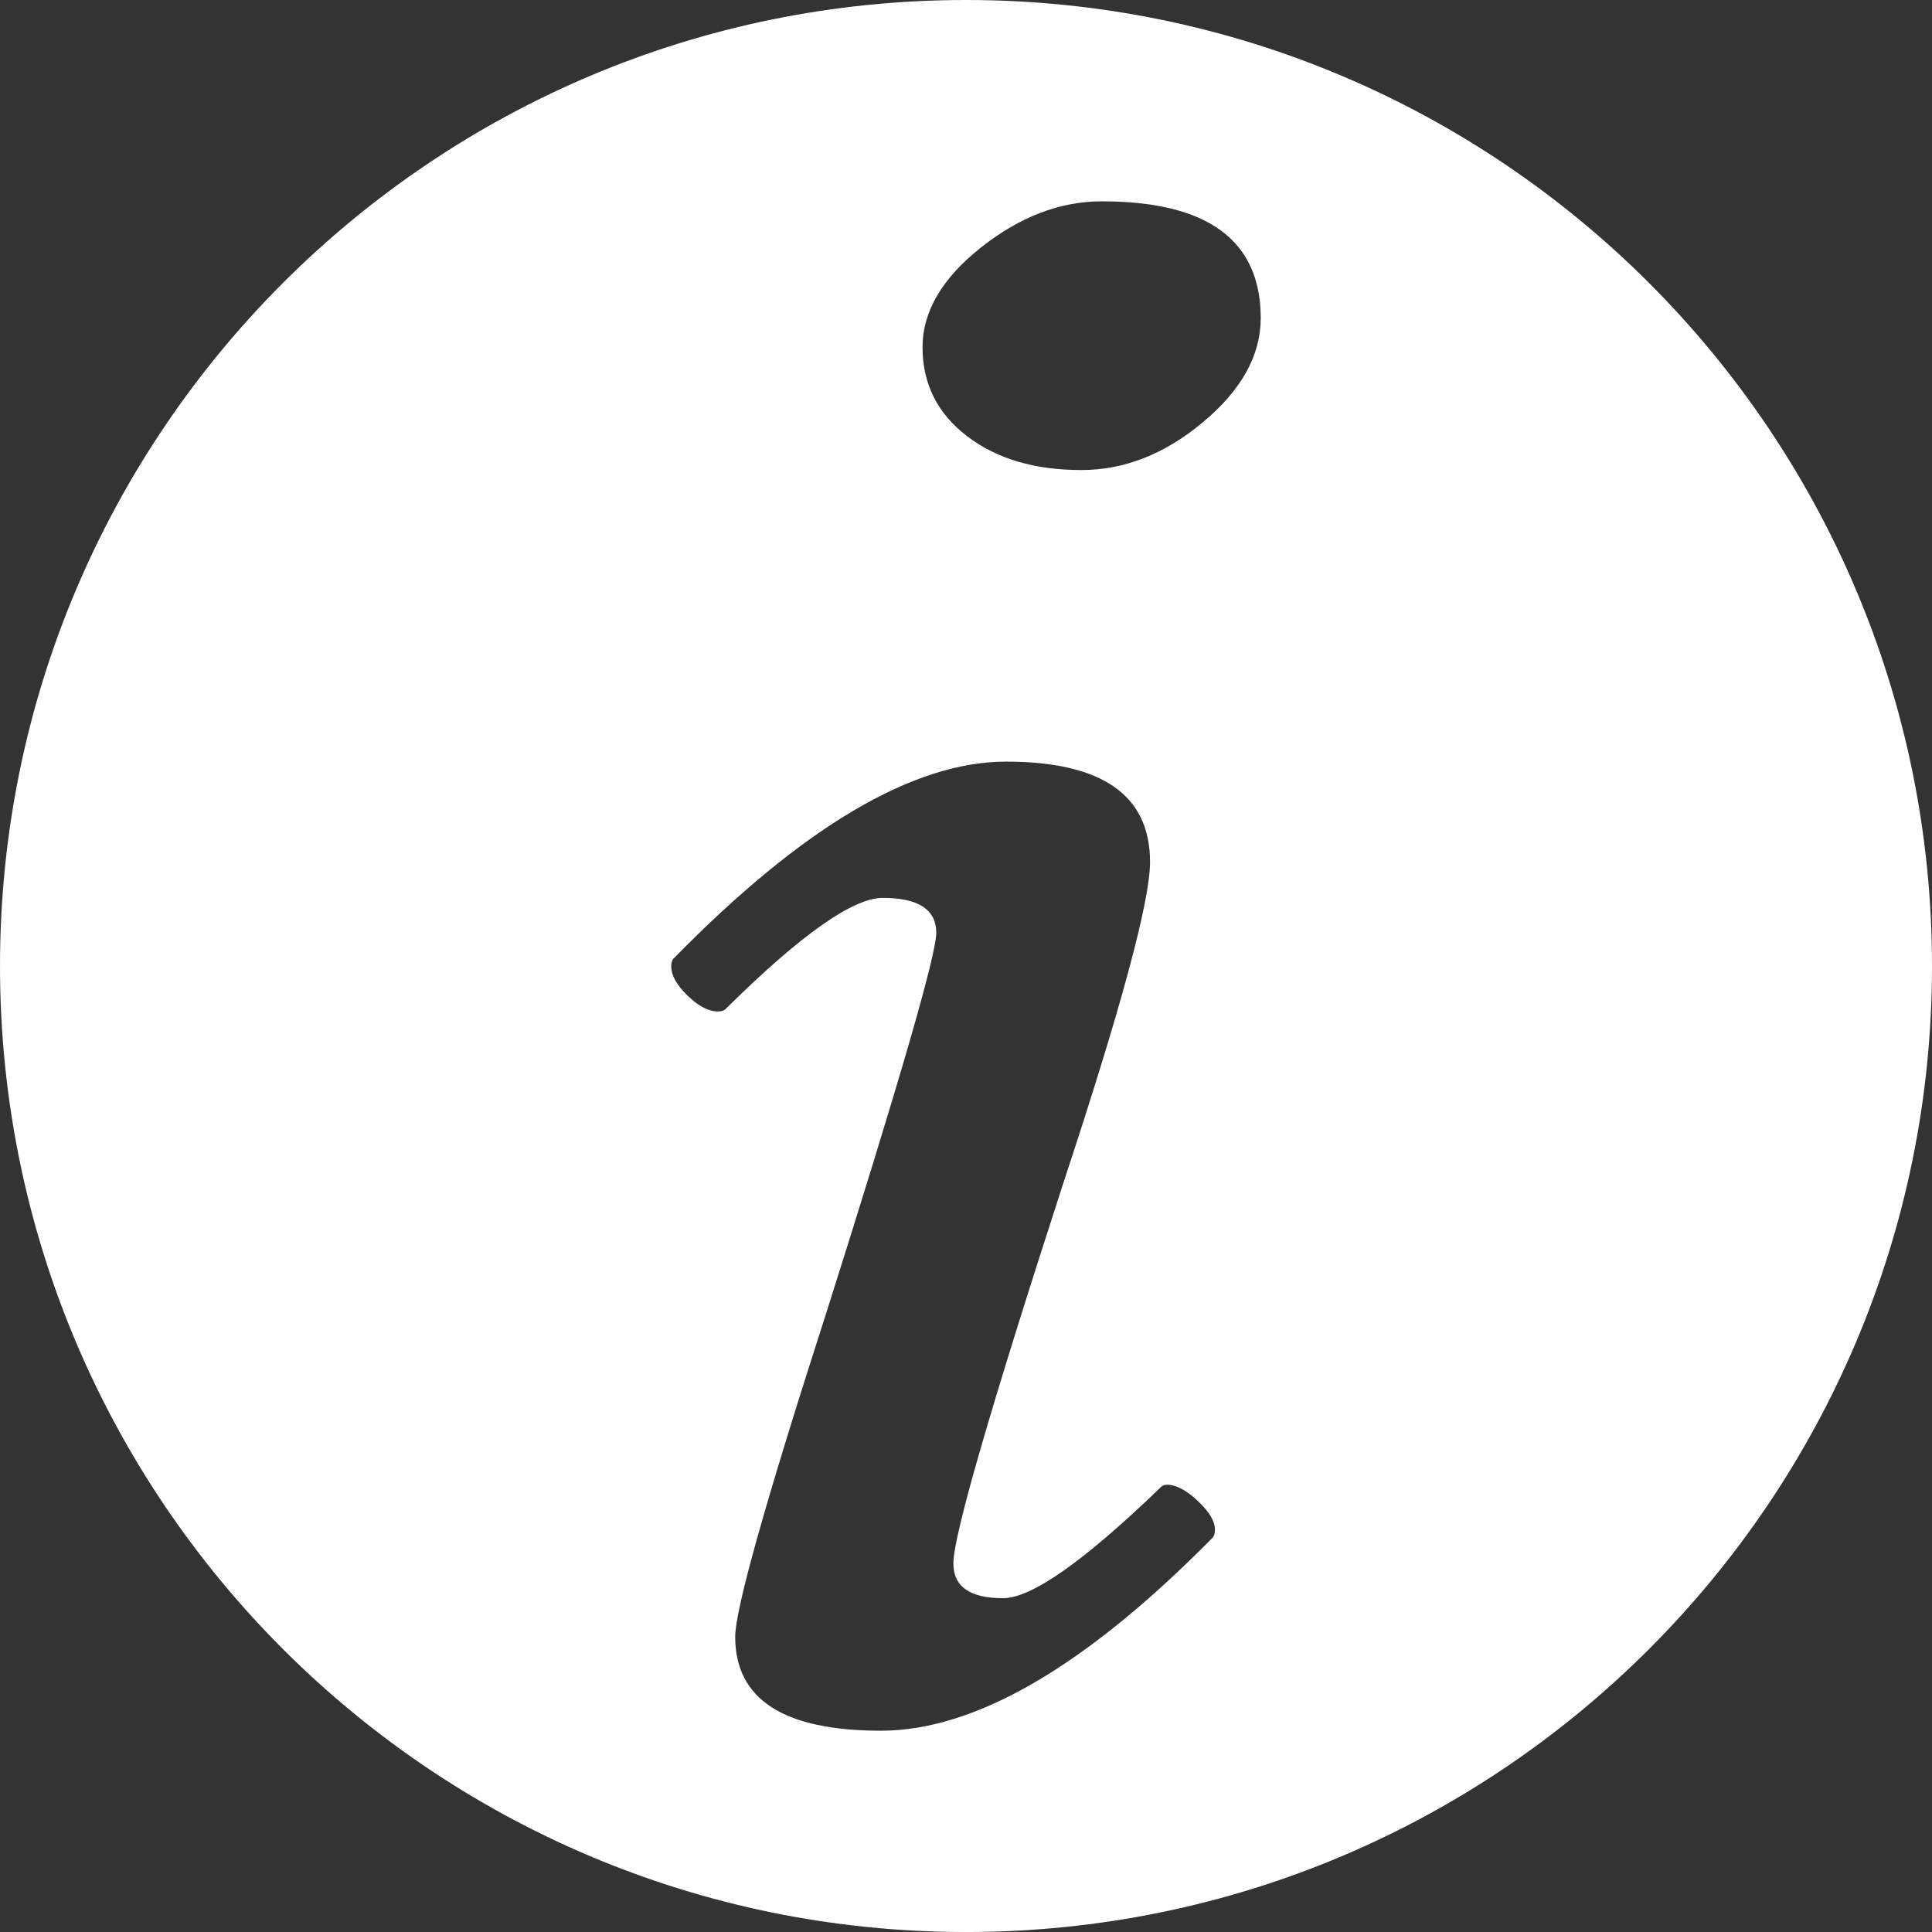 <?xml version="1.0" encoding="utf-8"?>
<!-- Generator: Adobe Illustrator 16.0.0, SVG Export Plug-In . SVG Version: 6.00 Build 0)  -->
<!DOCTYPE svg PUBLIC "-//W3C//DTD SVG 1.1//EN" "http://www.w3.org/Graphics/SVG/1.1/DTD/svg11.dtd">
<svg version="1.1" id="Calque_1" xmlns="http://www.w3.org/2000/svg" xmlns:xlink="http://www.w3.org/1999/xlink" x="0px" y="0px"
	 width="78.667px" height="78.668px" viewBox="0 0 78.667 78.668" enable-background="new 0 0 78.667 78.668" xml:space="preserve">
<rect x="0" y="0" width="78.667" height="78.668" fill="#333333" stroke="none"/>
<g id="Calque_x0020_1">
	<path fill="#FFFFFF" d="M39.334,0C17.611,0,0,17.611,0,39.335c0,21.723,17.611,39.333,39.334,39.333
		c21.721,0,39.333-17.61,39.333-39.333C78.667,17.611,61.055,0,39.334,0z M49.355,62.631c-5.156,5.228-9.65,7.84-13.486,7.84
		c-3.956,0-5.933-1.274-5.933-3.825c0-1.11,1.231-5.502,3.704-13.173c2.99-9.438,4.483-14.599,4.483-15.488
		c0-0.949-0.729-1.425-2.178-1.425c-1.214,0-3.331,1.494-6.353,4.478c-0.081,0.103-0.201,0.147-0.354,0.147
		c-0.384,0-0.798-0.215-1.241-0.644c-0.444-0.431-0.665-0.827-0.665-1.189c0-0.165,0.04-0.28,0.118-0.346
		c5.222-5.327,9.729-7.994,13.514-7.994c3.908,0,5.863,1.362,5.863,4.089c0,1.597-1.188,5.985-3.561,13.163
		c-2.965,9.148-4.447,14.279-4.447,15.393c0,0.947,0.674,1.418,2.025,1.418c1.152,0,3.277-1.49,6.375-4.474
		c0.08-0.099,0.18-0.147,0.297-0.147c0.369,0,0.785,0.221,1.251,0.657c0.47,0.44,0.703,0.83,0.703,1.169
		c0,0.168-0.04,0.286-0.116,0.354V62.631z M48.986,17.187c-1.562,1.308-3.215,1.952-4.953,1.952c-1.9,0-3.453-0.456-4.661-1.383
		c-1.205-0.923-1.808-2.127-1.808-3.616c0-1.45,0.792-2.804,2.373-4.058c1.582-1.255,3.223-1.884,4.928-1.884
		c4.309,0,6.469,1.586,6.469,4.754C51.333,14.471,50.55,15.883,48.986,17.187L48.986,17.187z"/>
</g>
</svg>
